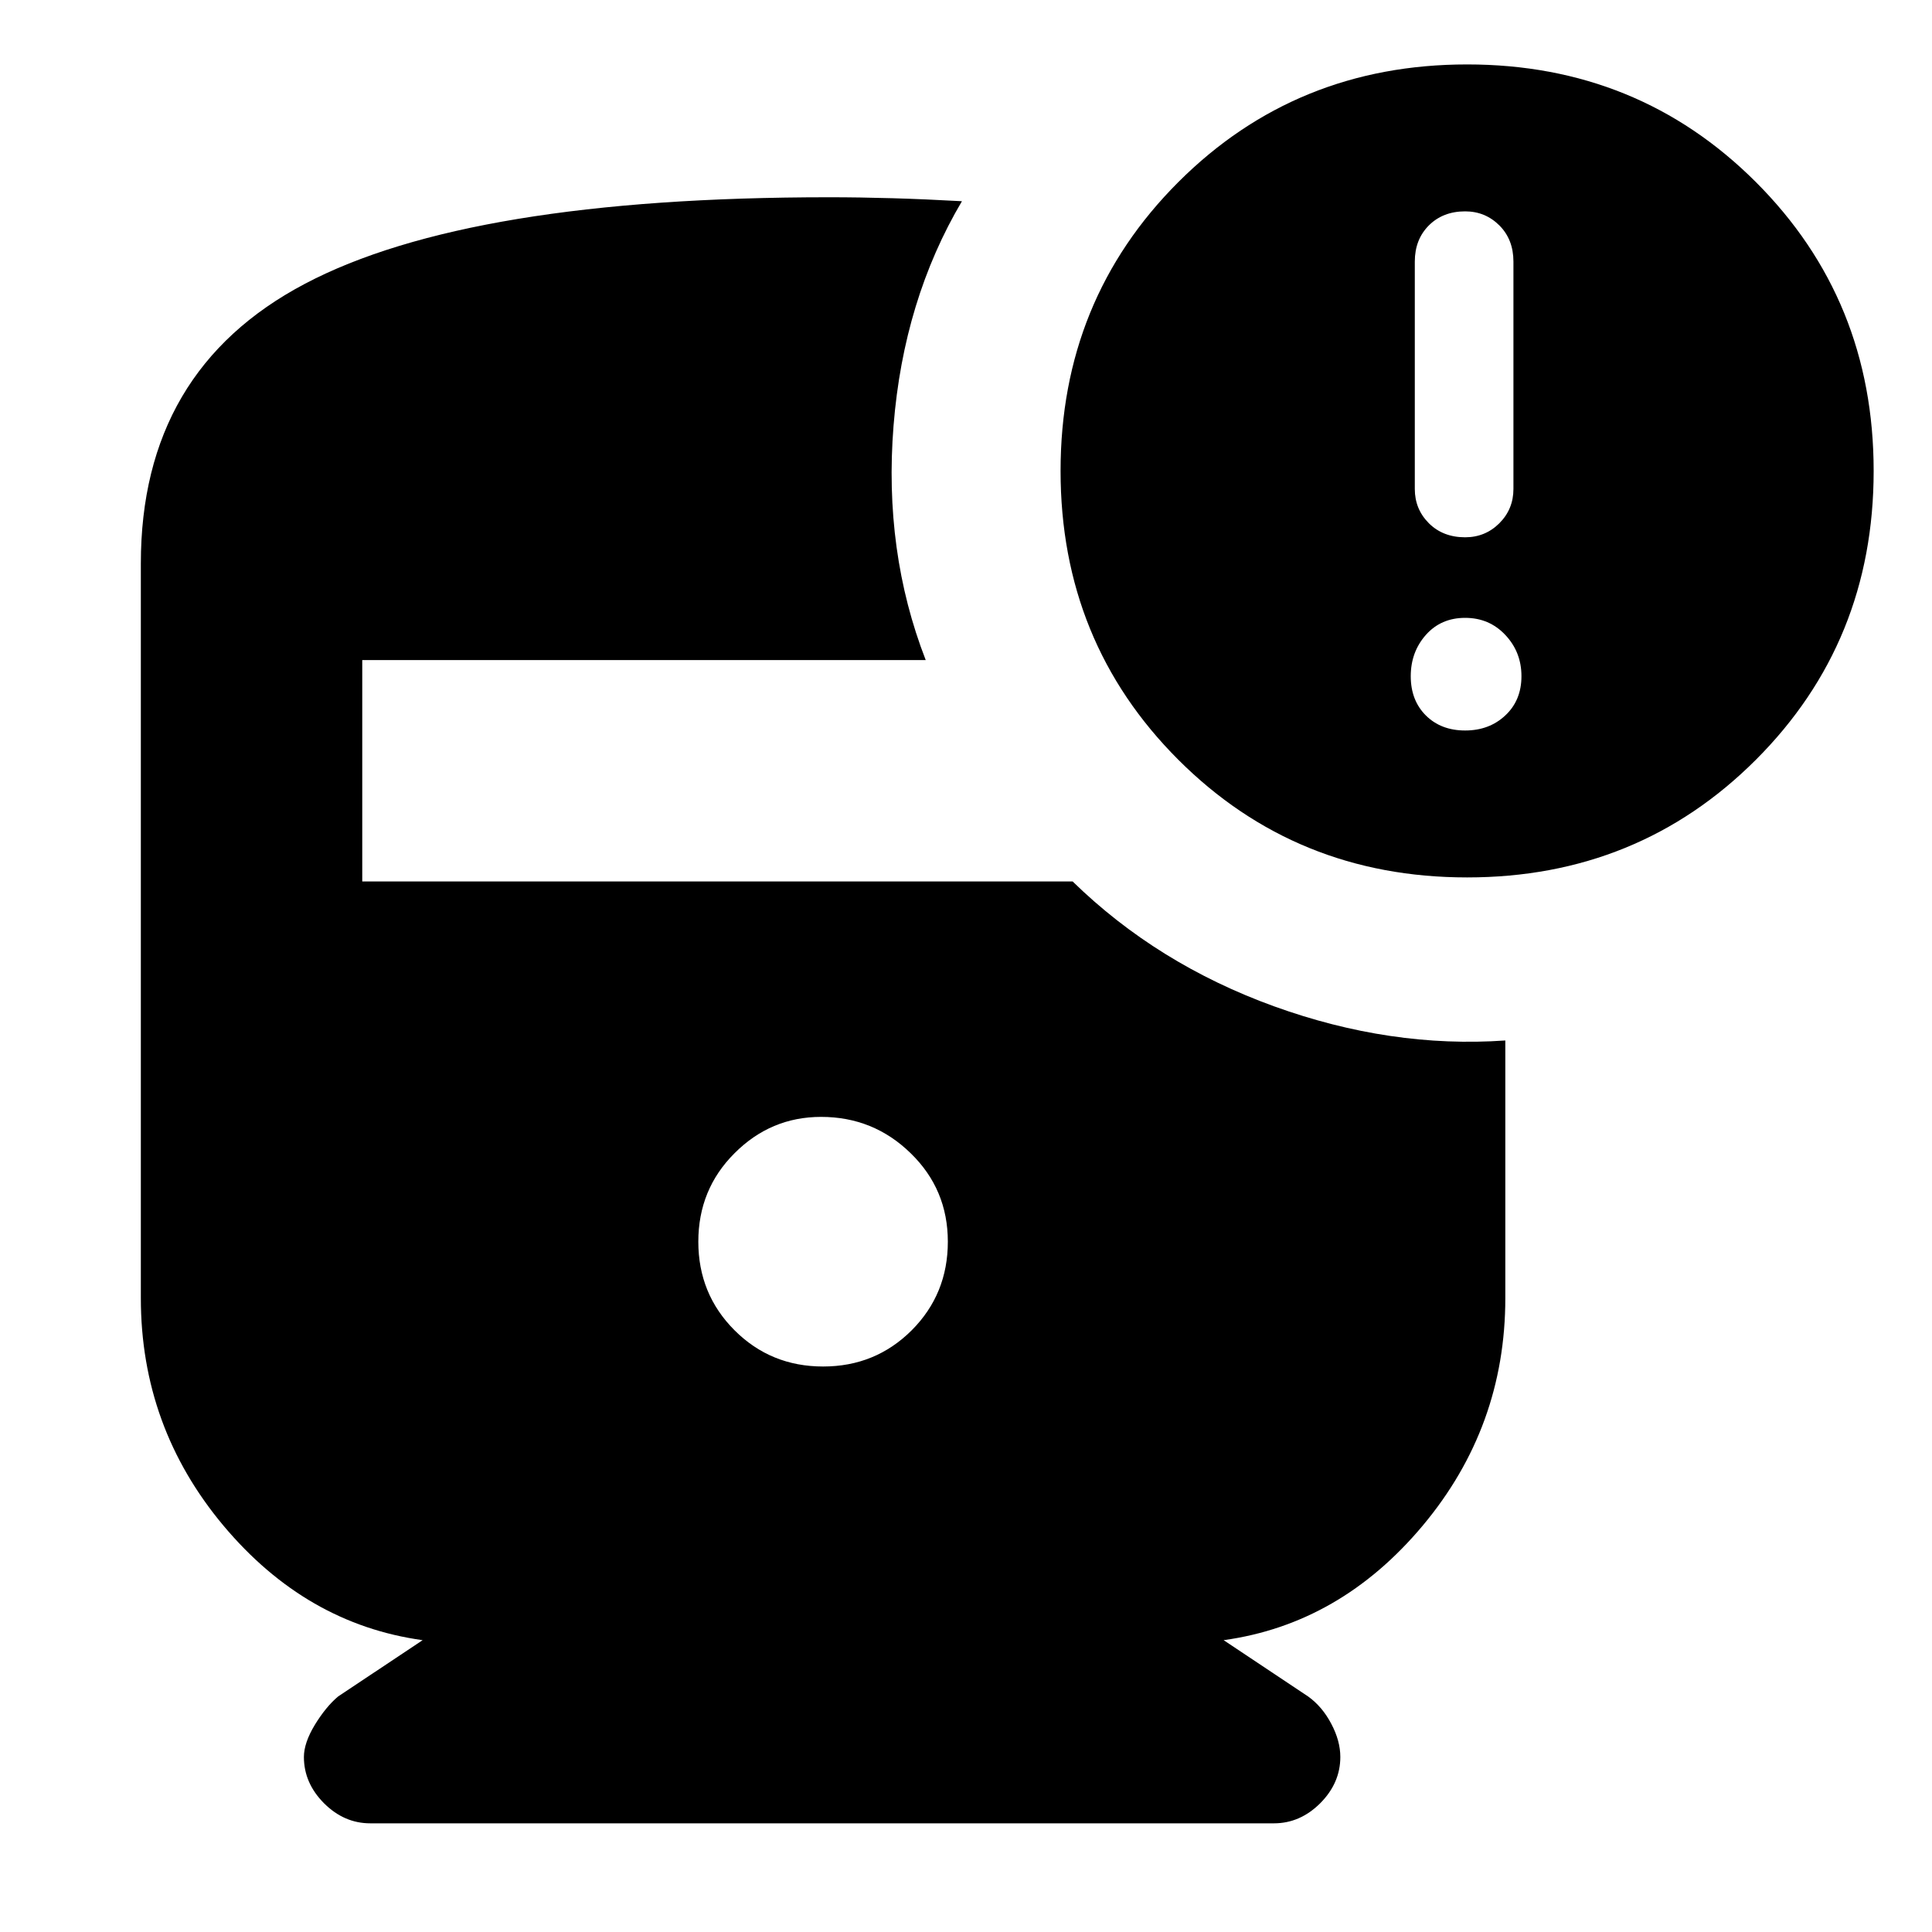 <svg xmlns="http://www.w3.org/2000/svg" height="20" width="20"><path d="M8.521 14.146q.541 0 .917-.375.374-.375.374-.917t-.385-.916q-.385-.376-.927-.376-.521 0-.896.376-.375.374-.375.916t.375.917q.375.375.917.375Zm6.667-5.063q-1.771 0-2.99-1.218-1.219-1.219-1.219-2.99 0-1.771 1.219-2.99Q13.417.667 15.188.667q1.77 0 2.989 1.218 1.219 1.219 1.219 2.99 0 1.771-1.219 2.99-1.219 1.218-2.989 1.218Zm-.021-3.521q.208 0 .354-.145.146-.146.146-.355V2.708q0-.229-.146-.375-.146-.145-.354-.145-.229 0-.375.145-.146.146-.146.375v2.354q0 .209.146.355.146.145.375.145Zm0 2q.25 0 .416-.156.167-.156.167-.406t-.167-.427q-.166-.177-.416-.177-.25 0-.407.177-.156.177-.156.427t.156.406q.157.156.407.156ZM3.833 18.875q-.271 0-.479-.208-.208-.209-.208-.479 0-.146.114-.334.115-.187.24-.292l.875-.583q-1.208-.167-2.063-1.187-.854-1.021-.854-2.354V5.833q0-2 1.698-2.895 1.698-.896 5.427-.896.313 0 .657.01.343.01.718.031-.604 1.021-.708 2.323-.104 1.302.333 2.427H3.75v2.292h7.354q.875.854 2.084 1.292 1.208.437 2.395.354v2.667q0 1.333-.854 2.354-.854 1.02-2.062 1.187l.875.583q.146.105.239.282.094.177.094.344 0 .27-.208.479-.209.208-.479.208Z"/></svg>
